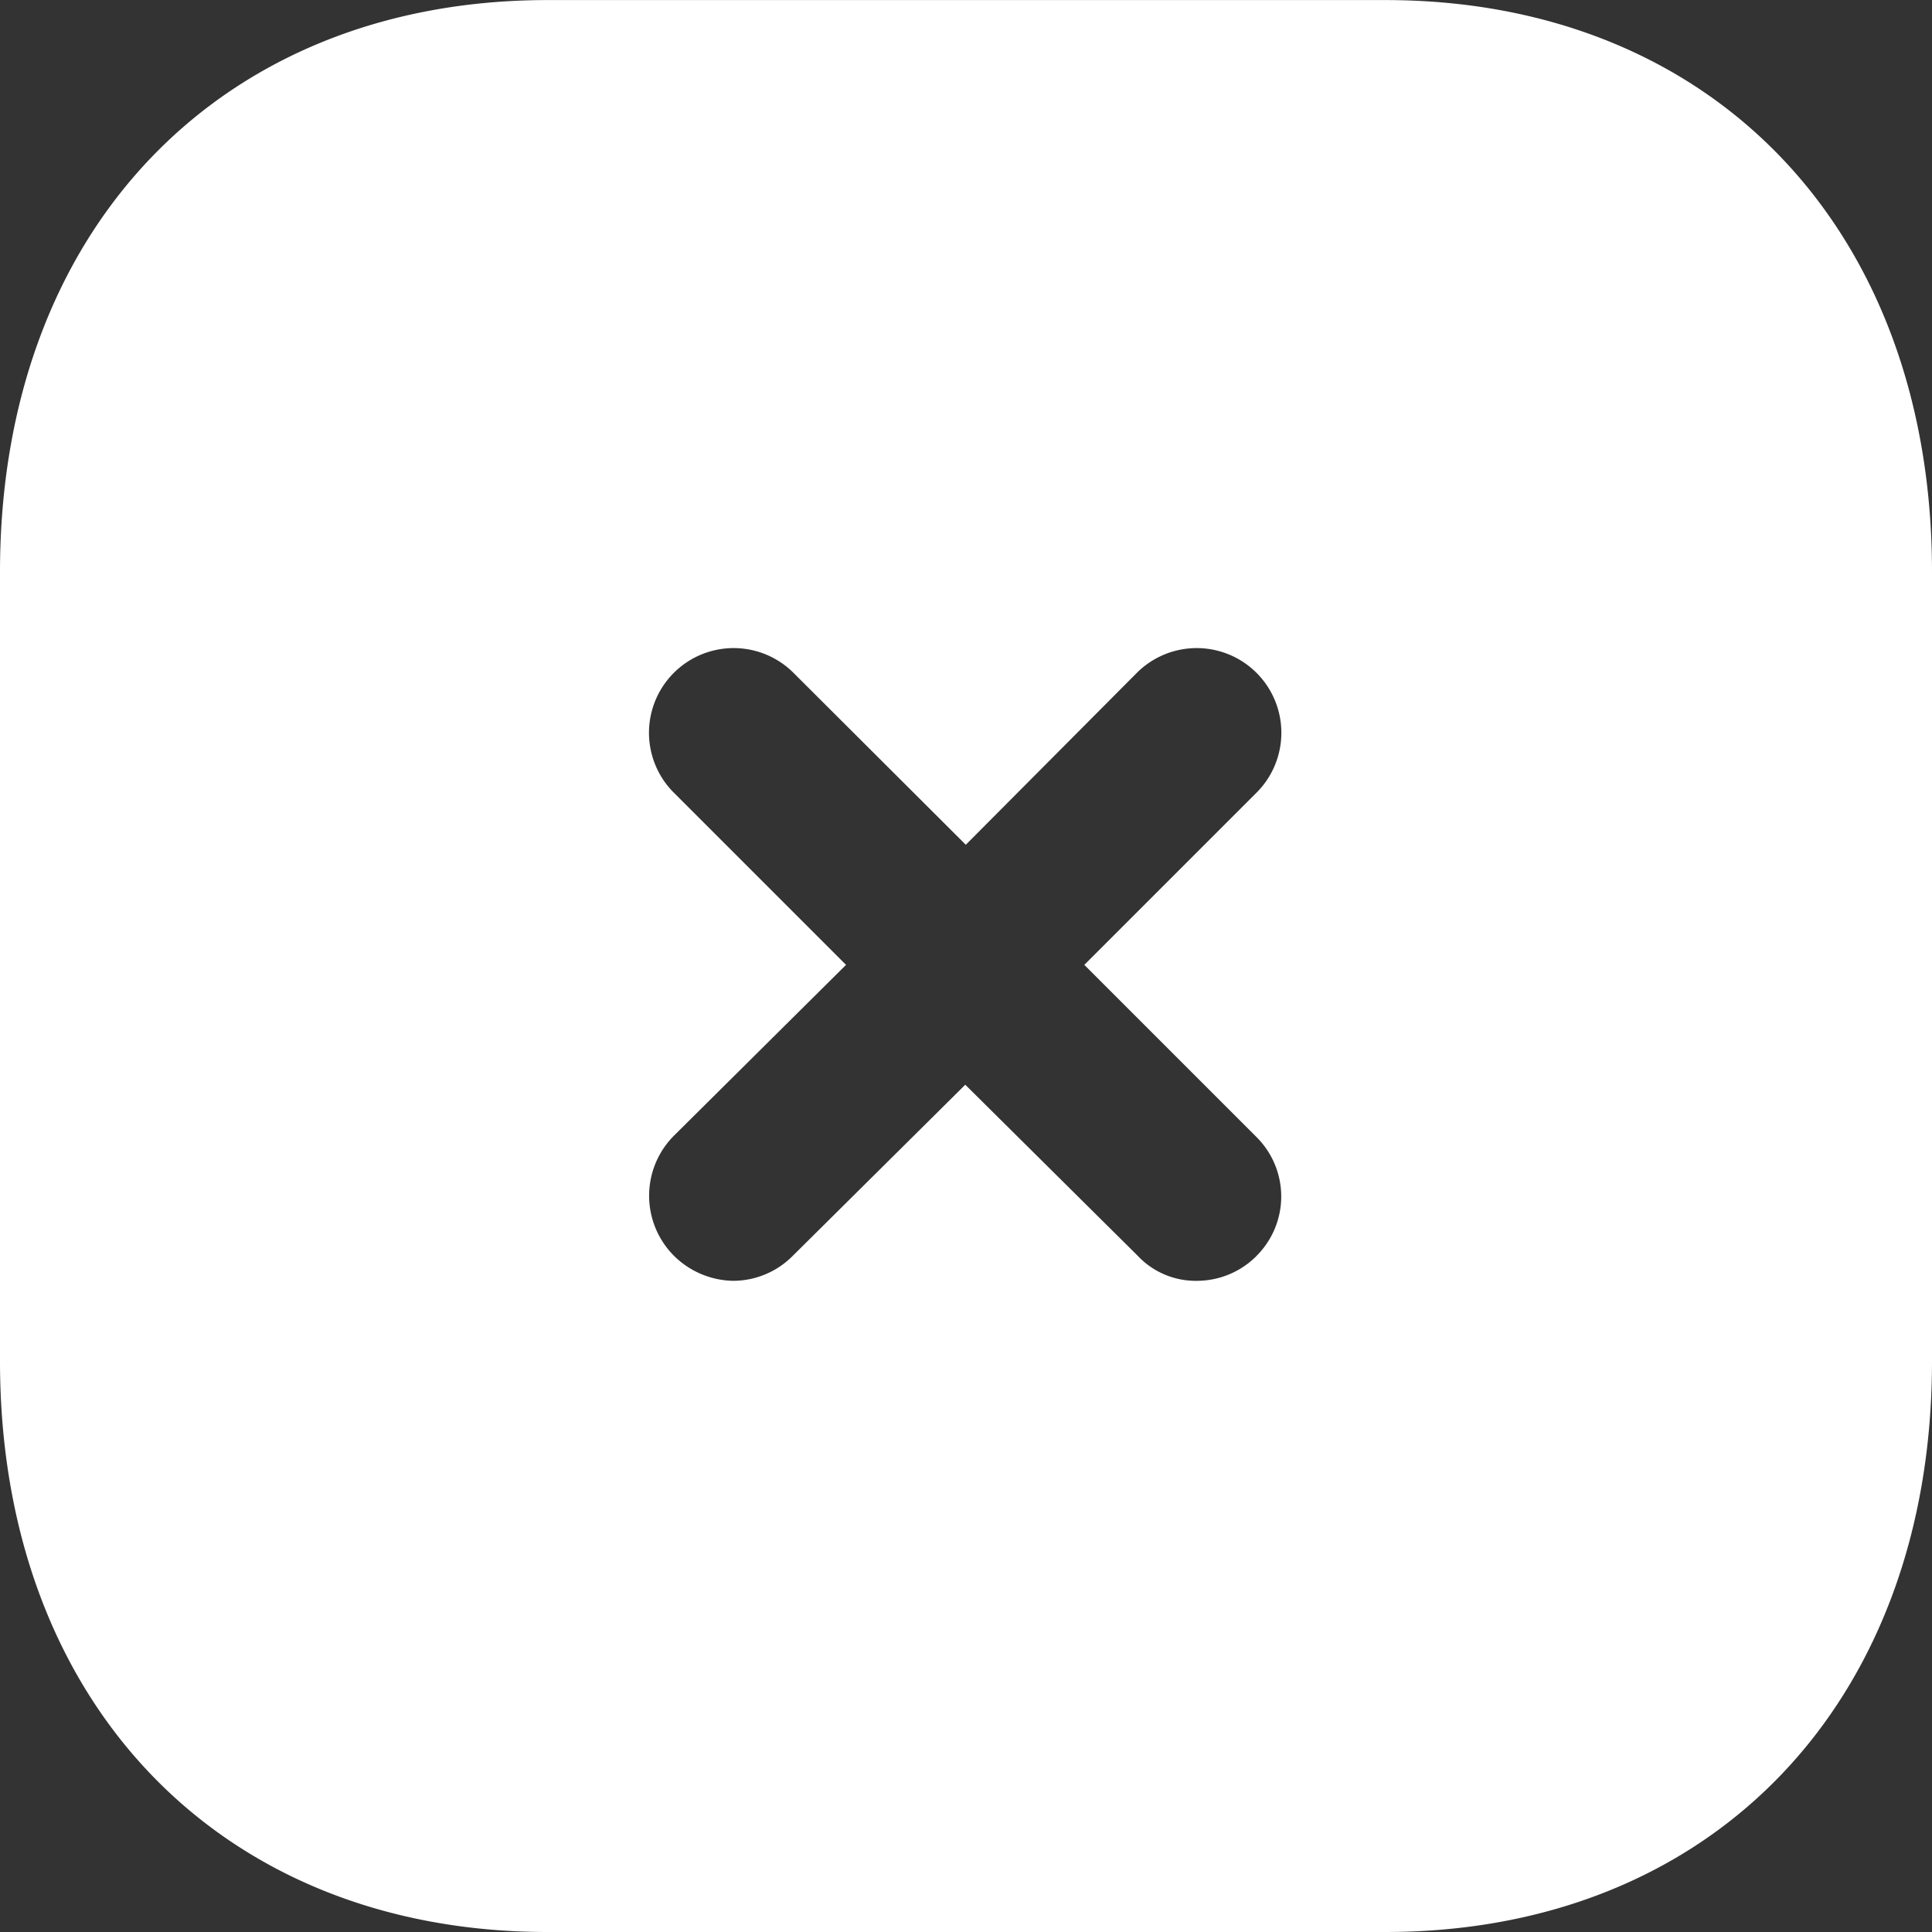 <svg xmlns="http://www.w3.org/2000/svg" width="29.162" height="29.162" viewBox="0 0 29.162 29.162">
  <rect x="0" y="0" width="29.162" height="29.162" fill="#333333" stroke="none"/>
  <path id="close-square.4" d="M10.267,2H22.909c4.943,0,8.253,3.47,8.253,8.632V22.545c0,5.147-3.31,8.616-8.253,8.616H10.267C5.324,31.161,2,27.692,2,22.545V10.631C2,5.469,5.324,2,10.267,2Zm10.7,18.955a1.265,1.265,0,0,0,0-1.792l-2.6-2.6,2.6-2.6a1.278,1.278,0,0,0-1.808-1.807l-2.581,2.594-2.6-2.594a1.278,1.278,0,0,0-1.808,1.807l2.6,2.6-2.6,2.581a1.283,1.283,0,0,0,0,1.807,1.3,1.3,0,0,0,.9.381,1.271,1.271,0,0,0,.9-.381l2.6-2.579,2.6,2.579a1.2,1.2,0,0,0,.889.381A1.271,1.271,0,0,0,20.969,20.954Z" transform="translate(-2 -1.999)" fill="#fff" fill-rule="evenodd"/>
</svg>
